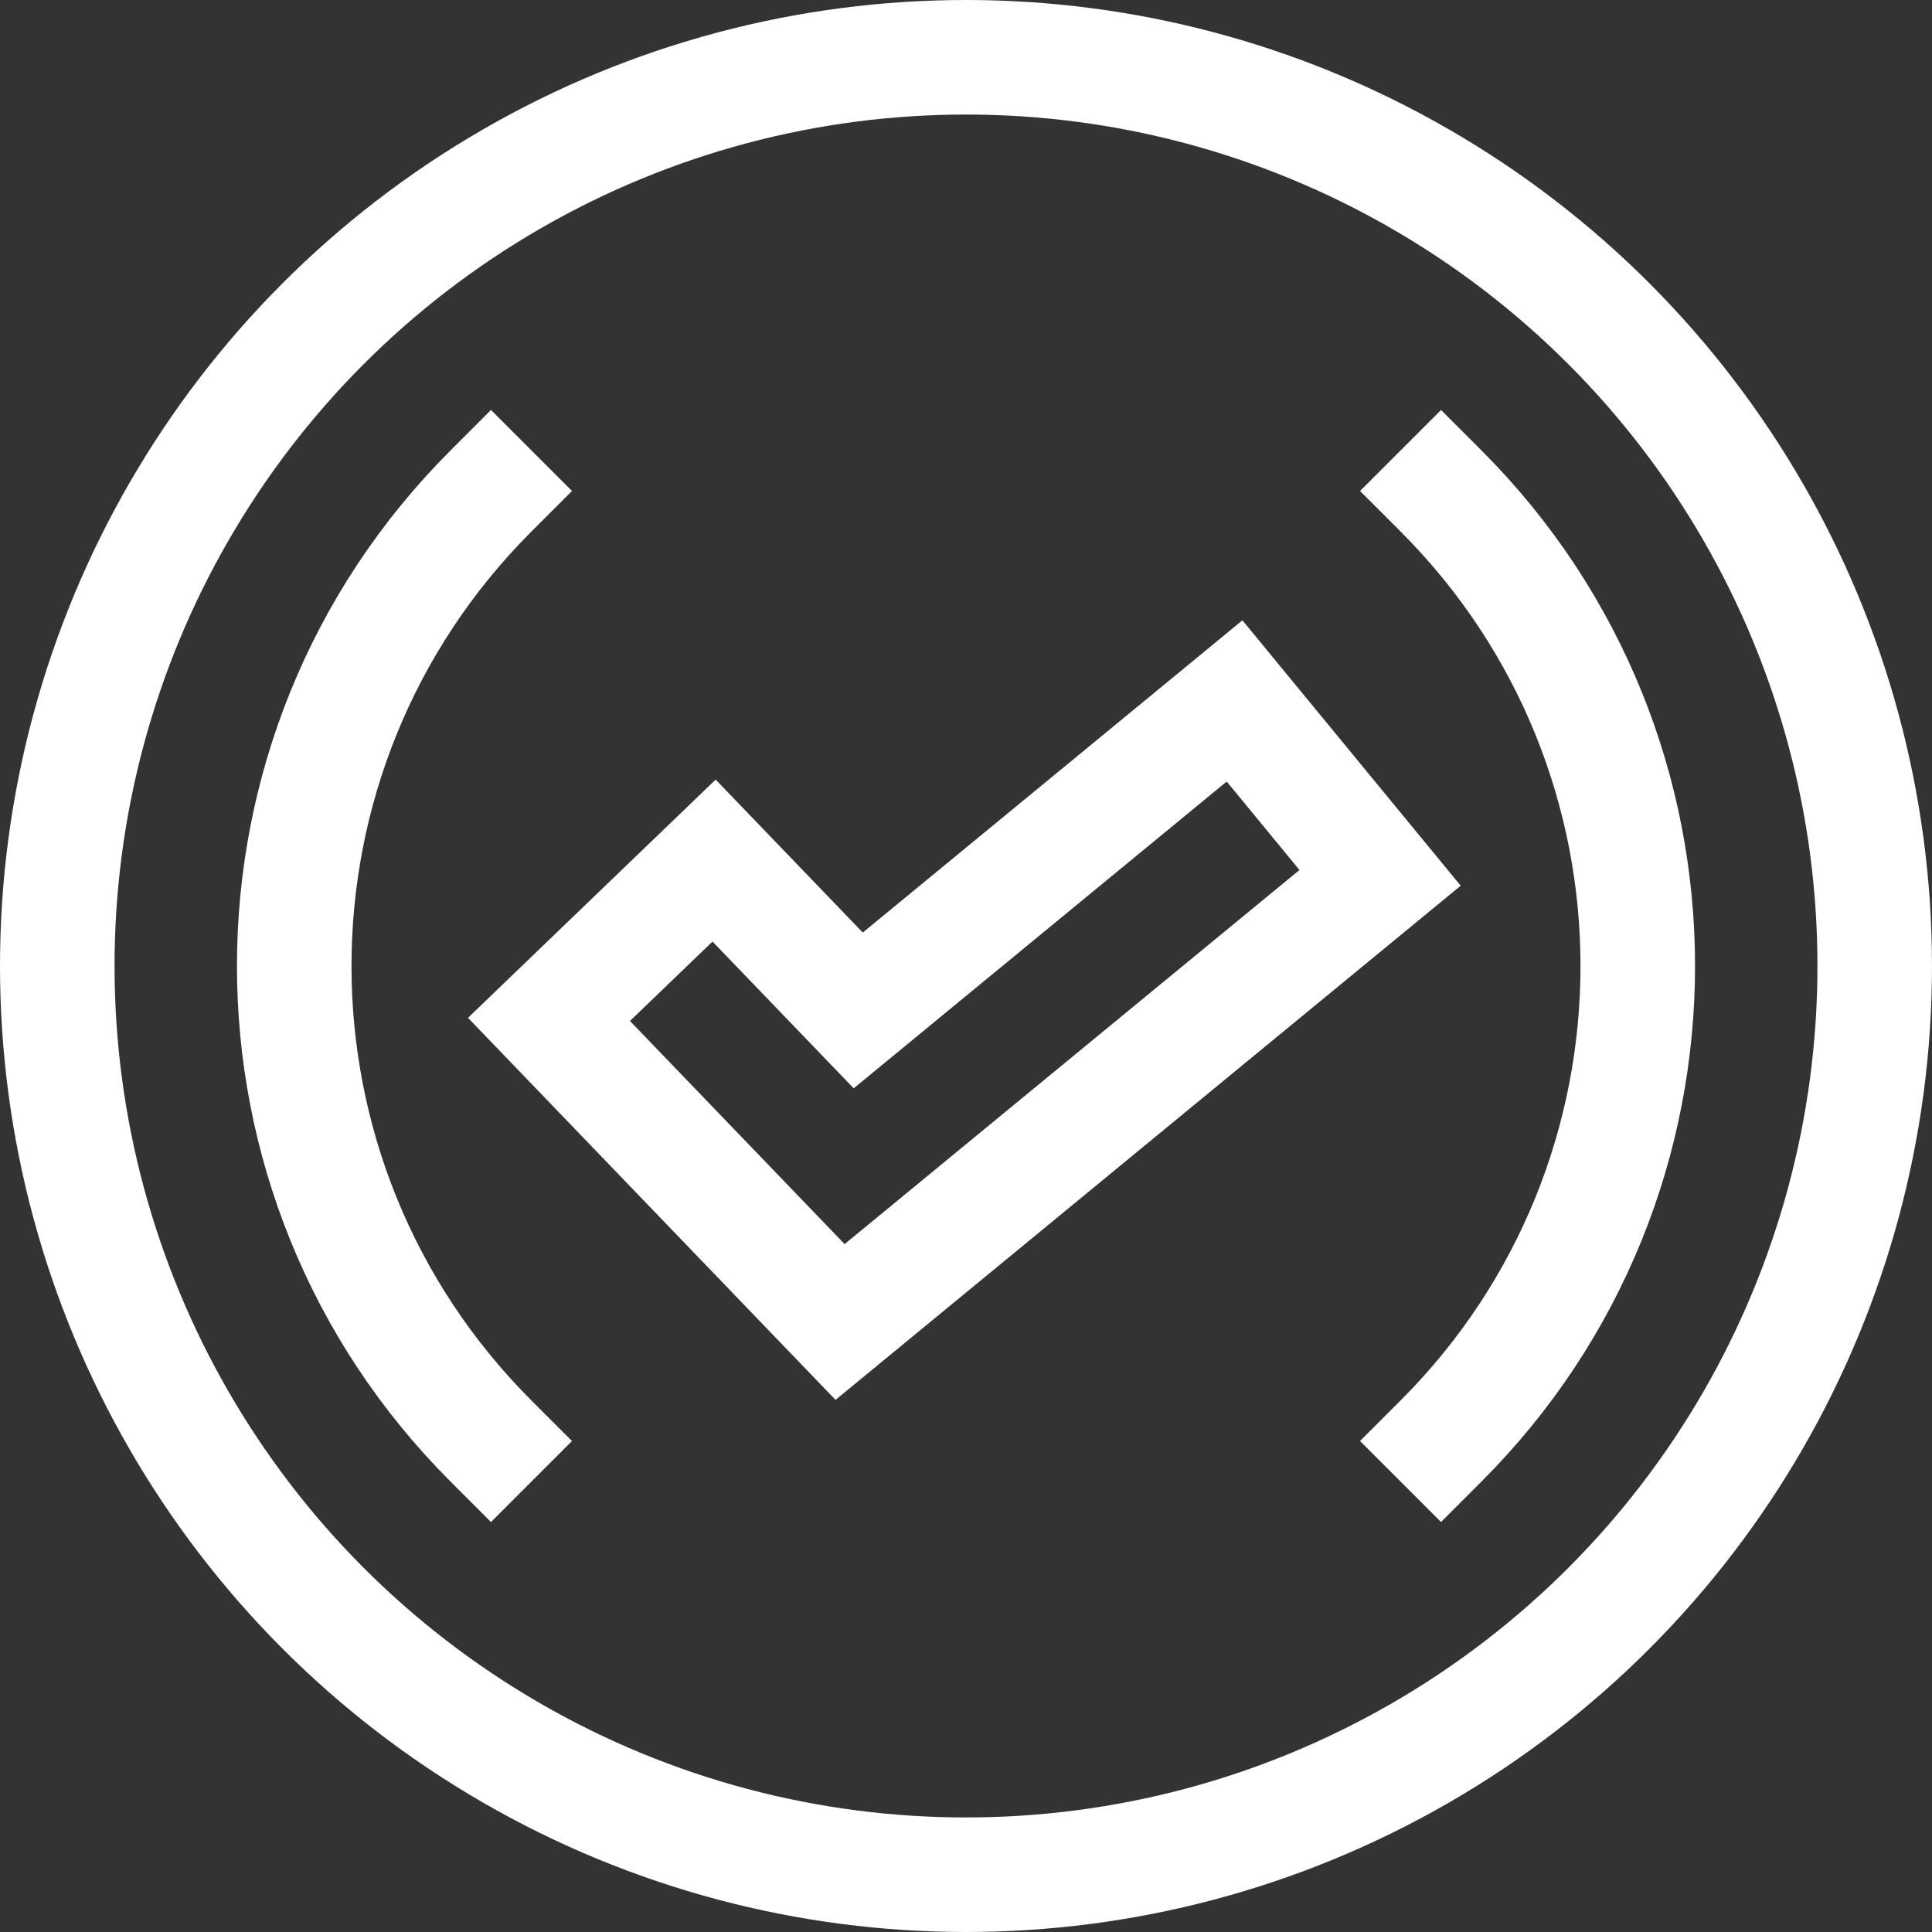 <svg xmlns="http://www.w3.org/2000/svg" version="1.1" xmlns:xlink="http://www.w3.org/1999/xlink" xmlns:svgjs="http://svgjs.com/svgjs" width="512" height="512" x="0" y="0" viewBox="0 0 506.021 506.021" style="enable-background:new 0 0 512 512" xml:space="preserve" class=""><rect x="0" y="0" width="506.021" height="506.021" fill="#333333" stroke="none"/><g><circle cx="253.01" cy="253.01" r="238.01" style="stroke-width:30;stroke-linecap:square;stroke-miterlimit:10;" fill="none" stroke="#ffffff" stroke-width="30" stroke-linecap="square" stroke-miterlimit="10" data-original="#000000" class=""></circle><path d="M377.425 128.596c68.712 68.712 68.712 180.117 0 248.829M128.596 377.425c-68.712-68.712-68.712-180.117 0-248.829M220.028 346.247l-76.241-79.251 43.24-41.598 37.759 39.25 98.564-81.065 38.114 46.341z" style="stroke-width:30;stroke-linecap:square;stroke-miterlimit:10;" fill="none" stroke="#ffffff" stroke-width="30" stroke-linecap="square" stroke-miterlimit="10" data-original="#000000" class=""></path></g></svg>